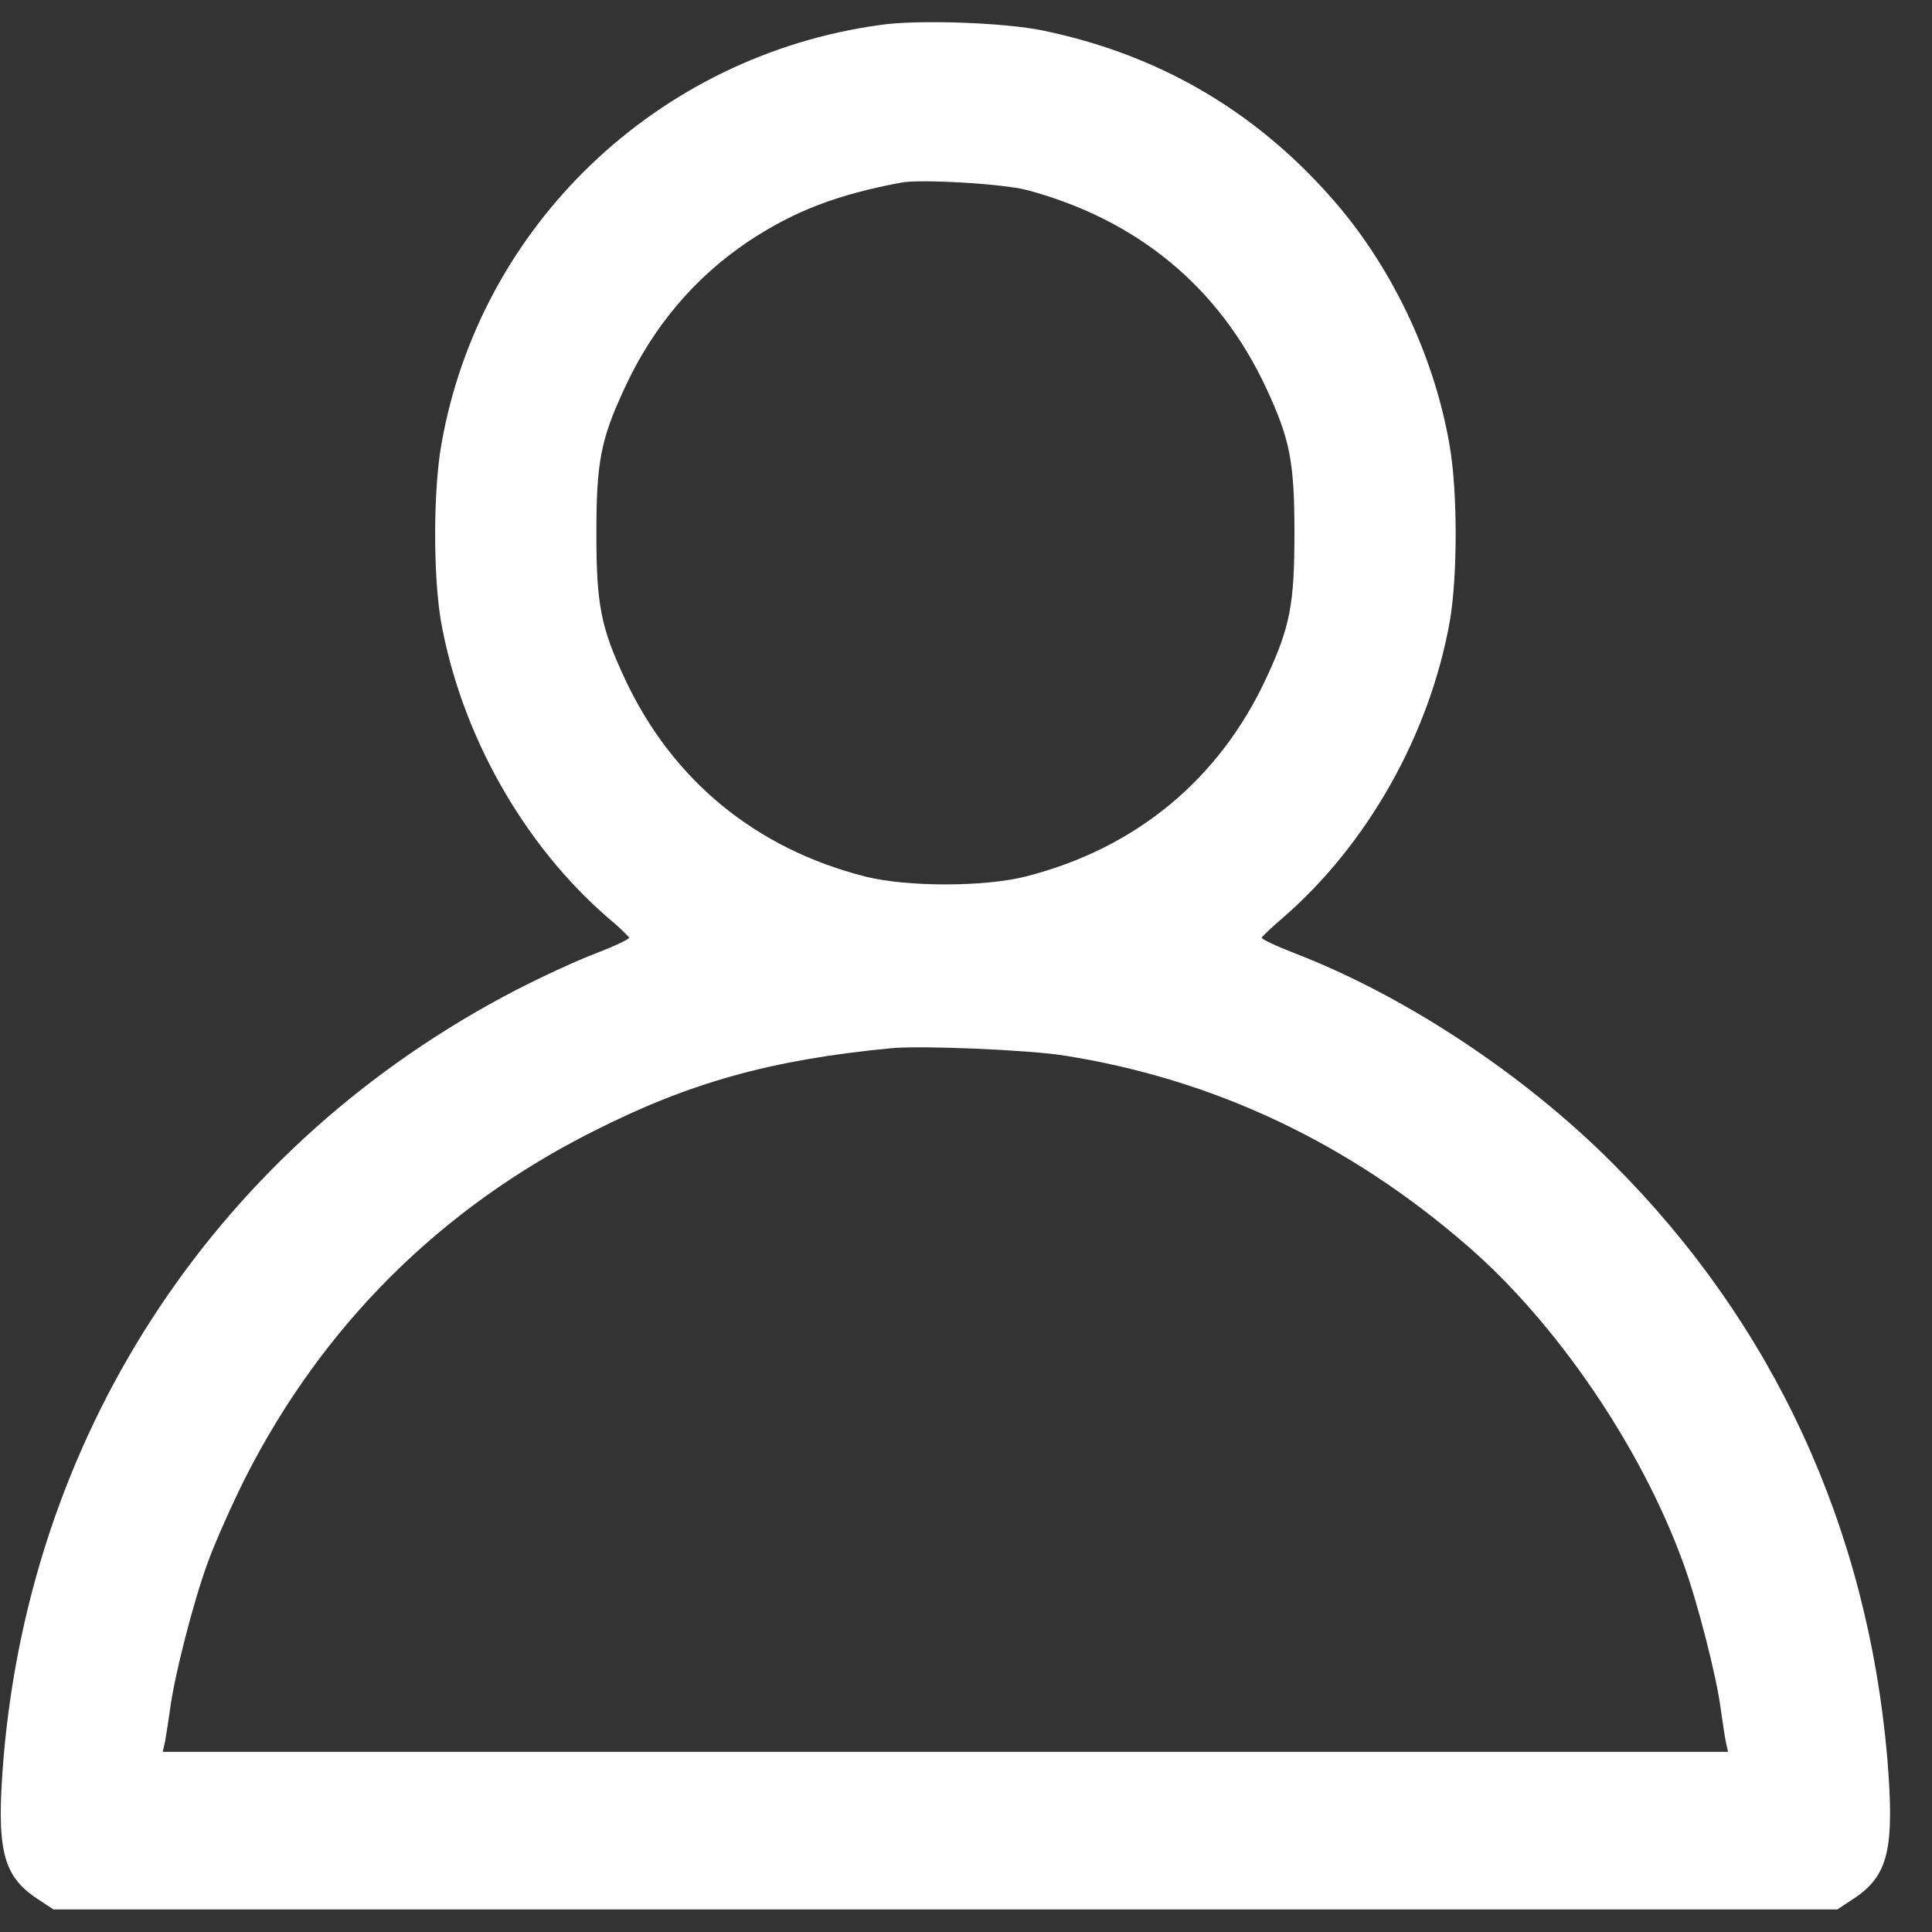 <svg width="35" height="35" viewBox="0 0 35 35" fill="none" xmlns="http://www.w3.org/2000/svg">
<rect x="0" y="0" width="35" height="35" fill="#333333" stroke="none"/>
<path d="M15.942 0.453C11.902 1.009 8.679 4.095 7.993 8.069C7.848 8.9 7.848 10.411 7.985 11.235C8.347 13.294 9.481 15.303 11.021 16.633C11.223 16.799 11.389 16.965 11.396 16.987C11.411 17.009 11.136 17.139 10.782 17.276C10.435 17.406 9.785 17.71 9.337 17.941C3.996 20.716 0.578 25.84 0.065 31.837C-0.072 33.5 0.043 33.977 0.672 34.396L0.968 34.591H17.127H33.285L33.582 34.396C34.211 33.977 34.326 33.5 34.189 31.837C33.828 27.668 32.129 23.989 29.224 21.084C27.605 19.458 25.452 18.042 23.472 17.276C23.118 17.139 22.843 17.009 22.858 16.987C22.865 16.965 23.038 16.799 23.233 16.633C24.773 15.303 25.907 13.294 26.268 11.235C26.406 10.411 26.406 8.9 26.261 8.069C25.98 6.429 25.192 4.781 24.086 3.546C22.691 1.977 20.957 0.98 18.898 0.554C18.204 0.409 16.628 0.351 15.942 0.453ZM18.608 3.444C20.61 3.979 22.099 5.215 22.944 7.043C23.371 7.961 23.45 8.373 23.45 9.659C23.45 10.945 23.371 11.357 22.944 12.275C22.092 14.118 20.574 15.375 18.572 15.881C17.821 16.069 16.433 16.069 15.682 15.881C13.68 15.375 12.162 14.118 11.31 12.275C10.883 11.357 10.804 10.945 10.804 9.659C10.804 8.373 10.883 7.961 11.31 7.043C11.823 5.923 12.589 5.02 13.564 4.369C14.395 3.82 15.169 3.524 16.332 3.307C16.686 3.242 18.182 3.329 18.608 3.444ZM19.259 19.119C21.983 19.545 24.433 20.701 26.587 22.573C28.198 23.968 29.73 26.215 30.489 28.304C30.749 29.005 31.103 30.392 31.175 30.977C31.204 31.173 31.24 31.426 31.262 31.541L31.305 31.736H17.127H2.948L2.992 31.541C3.013 31.426 3.05 31.173 3.079 30.977C3.151 30.392 3.505 29.005 3.765 28.304C3.895 27.942 4.199 27.263 4.437 26.786C5.839 24.018 7.978 21.887 10.753 20.492C12.495 19.61 13.969 19.198 16.151 18.989C16.679 18.938 18.601 19.018 19.259 19.119Z" fill="white"/>
</svg>
